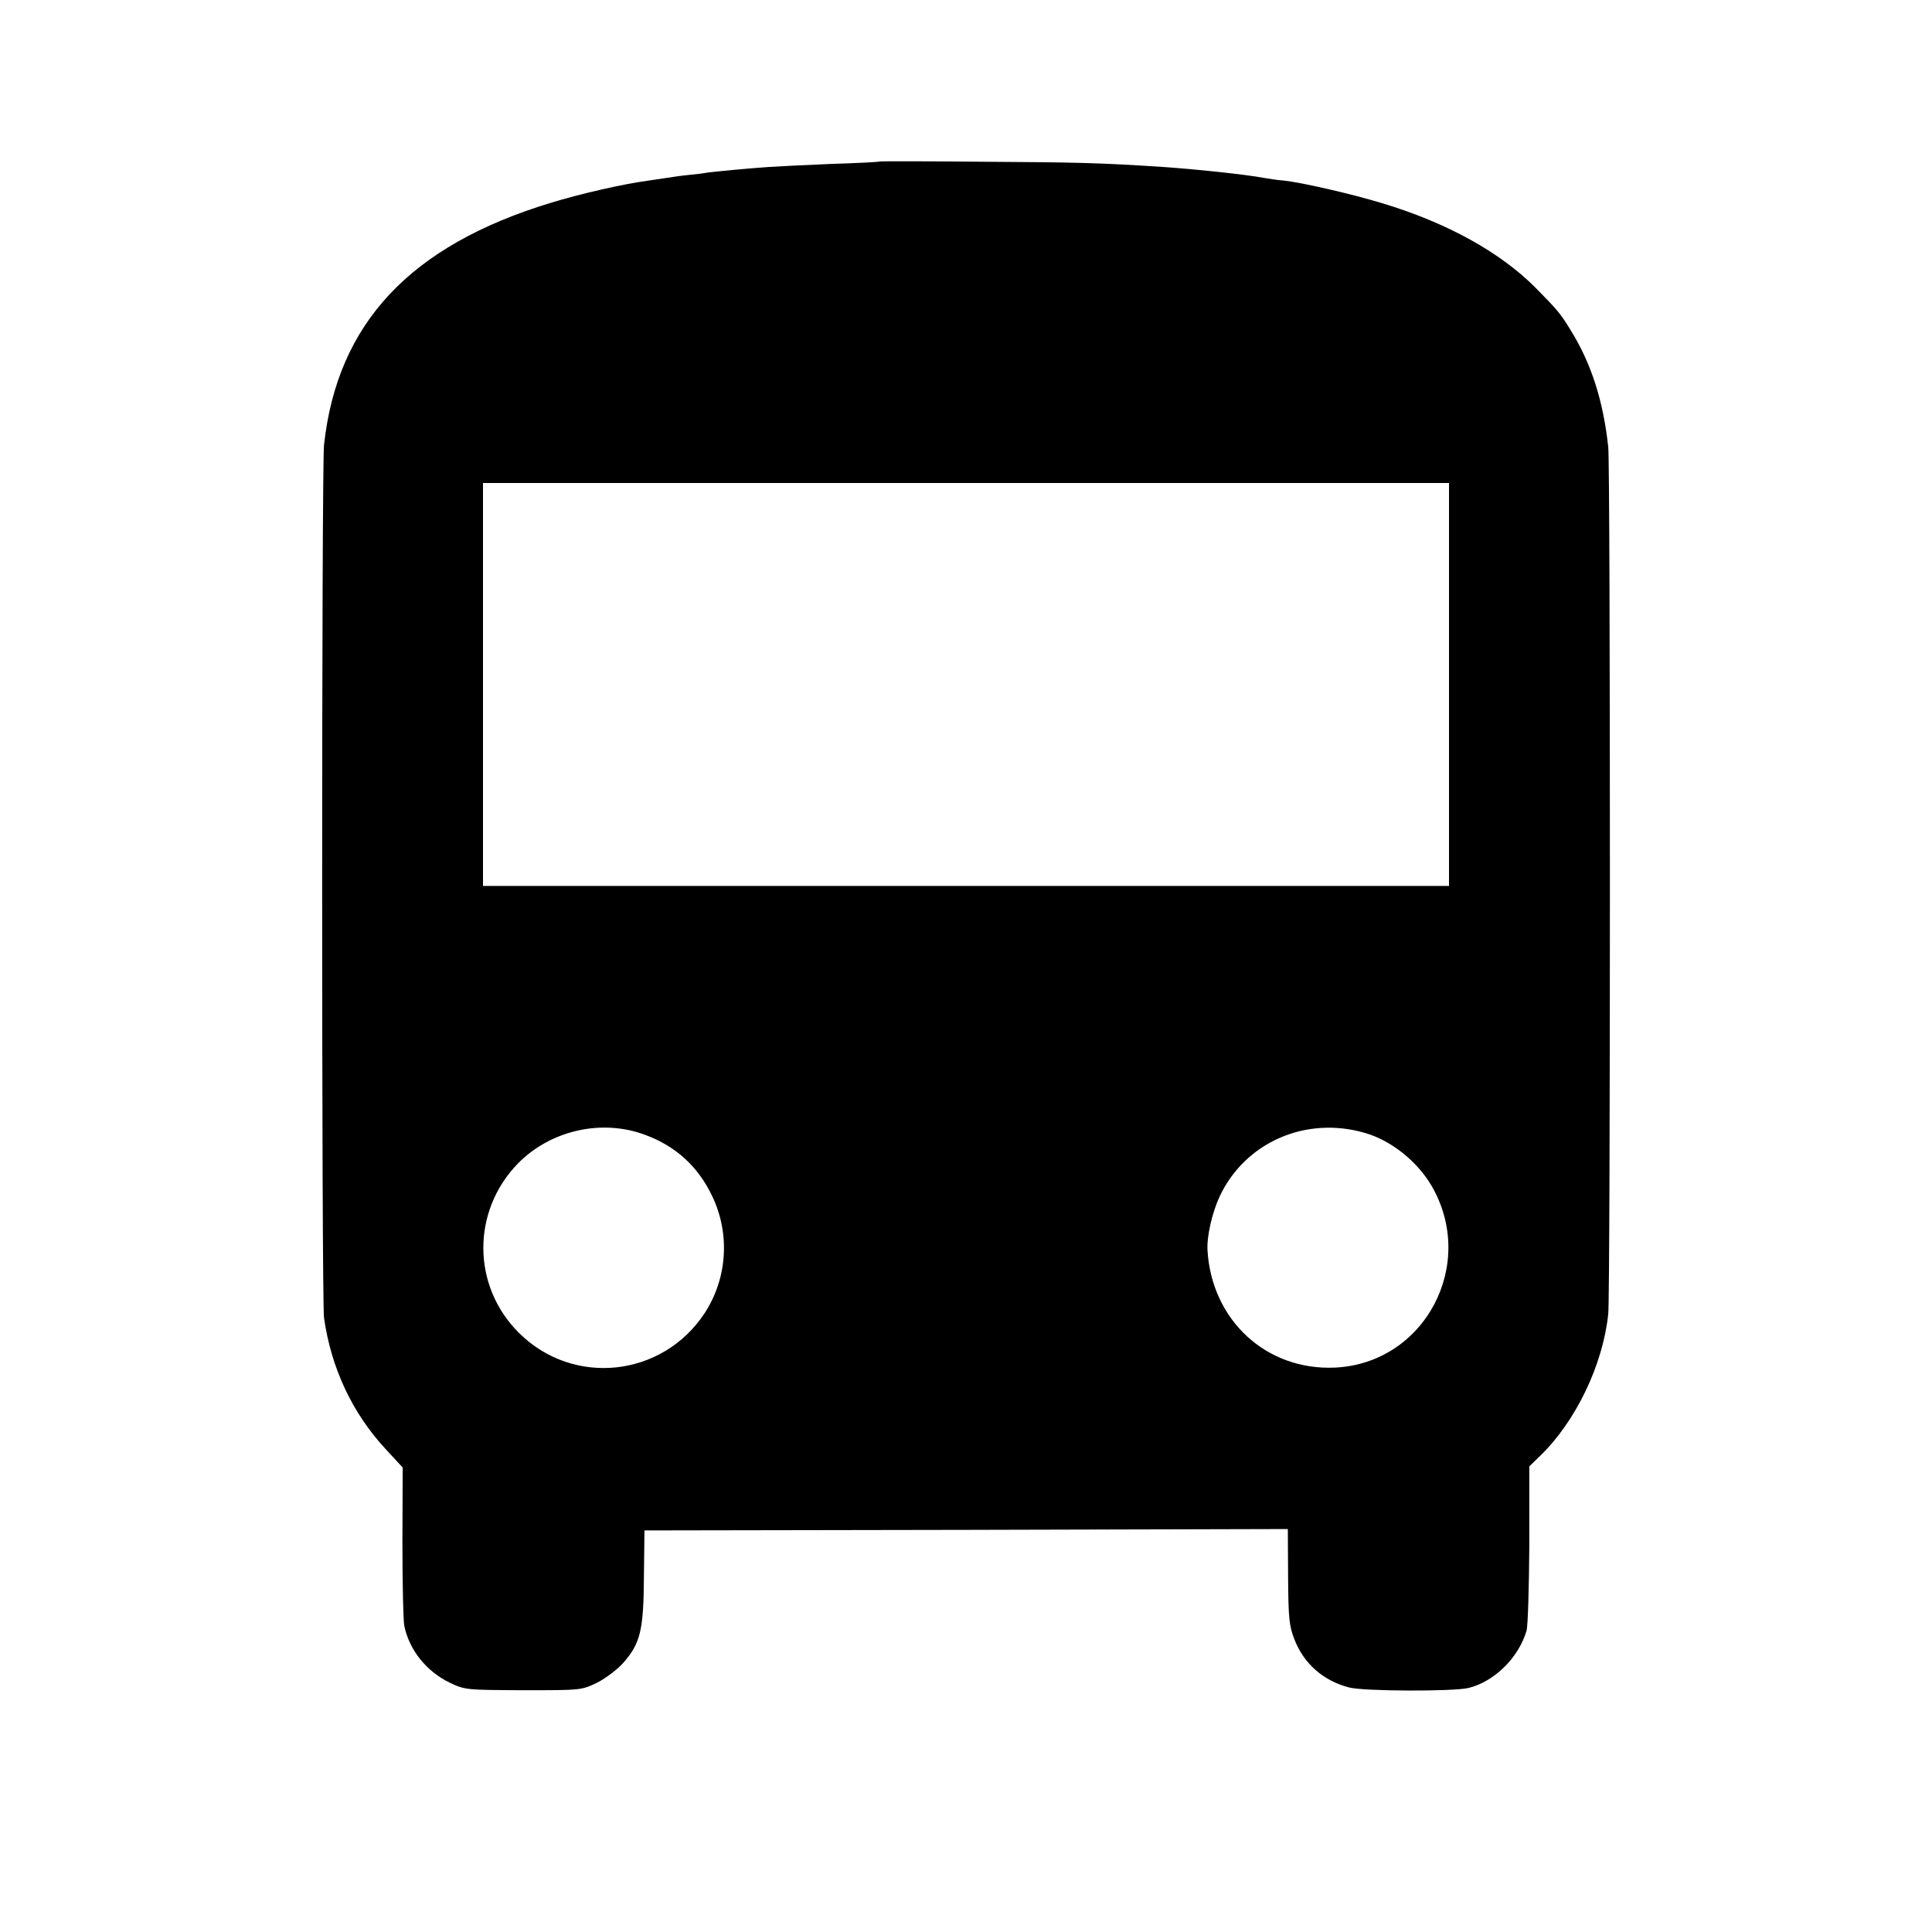 <?xml version="1.0" standalone="no"?>
<!DOCTYPE svg PUBLIC "-//W3C//DTD SVG 20010904//EN"
 "http://www.w3.org/TR/2001/REC-SVG-20010904/DTD/svg10.dtd">
<svg version="1.0" xmlns="http://www.w3.org/2000/svg"
 width="700pt" height="700pt" viewBox="0 0 700 700"
 preserveAspectRatio="xMidYMid meet">
<g transform="translate(0,700) scale(0.1,-0.1)"
fill="#000000" stroke="none">
<path d="M3187 6415 c-1 -2 -81 -6 -177 -9 -96 -4 -197 -9 -225 -11 -74 -5
-186 -16 -220 -20 -16 -3 -48 -7 -71 -9 -22 -2 -56 -7 -75 -10 -19 -3 -52 -8
-74 -11 -89 -12 -242 -47 -350 -80 -509 -155 -773 -436 -821 -877 -9 -82 -9
-3098 0 -3163 26 -181 101 -343 223 -475 l62 -67 -1 -271 c0 -149 3 -286 7
-304 19 -88 80 -163 163 -204 57 -27 59 -27 268 -28 210 0 210 0 267 27 31 16
74 48 96 73 61 70 73 117 74 312 l2 167 1166 2 1165 3 1 -173 c1 -151 4 -179
23 -227 34 -88 105 -150 198 -174 53 -14 375 -15 432 -2 94 23 182 109 211
208 5 18 9 159 10 314 l0 281 40 39 c128 124 227 329 246 514 8 77 8 3060 0
3140 -18 167 -61 303 -137 425 -36 59 -48 73 -126 152 -128 129 -321 236 -557
307 -112 34 -291 75 -357 82 -19 1 -50 6 -68 9 -68 13 -251 32 -367 40 -227
15 -315 17 -653 19 -204 2 -373 2 -375 1z m2063 -1895 l0 -730 -1750 0 -1750
0 0 730 0 730 1750 0 1750 0 0 -730z m-2912 -1632 c111 -41 192 -115 243 -223
65 -137 54 -297 -28 -423 -153 -232 -475 -267 -672 -72 -172 170 -173 443 -3
616 118 119 303 161 460 102z m2608 7 c94 -27 188 -102 240 -190 167 -285 -23
-644 -348 -660 -249 -12 -448 171 -463 425 -3 51 17 137 44 195 92 196 312
293 527 230z"/>
</g>
</svg>
